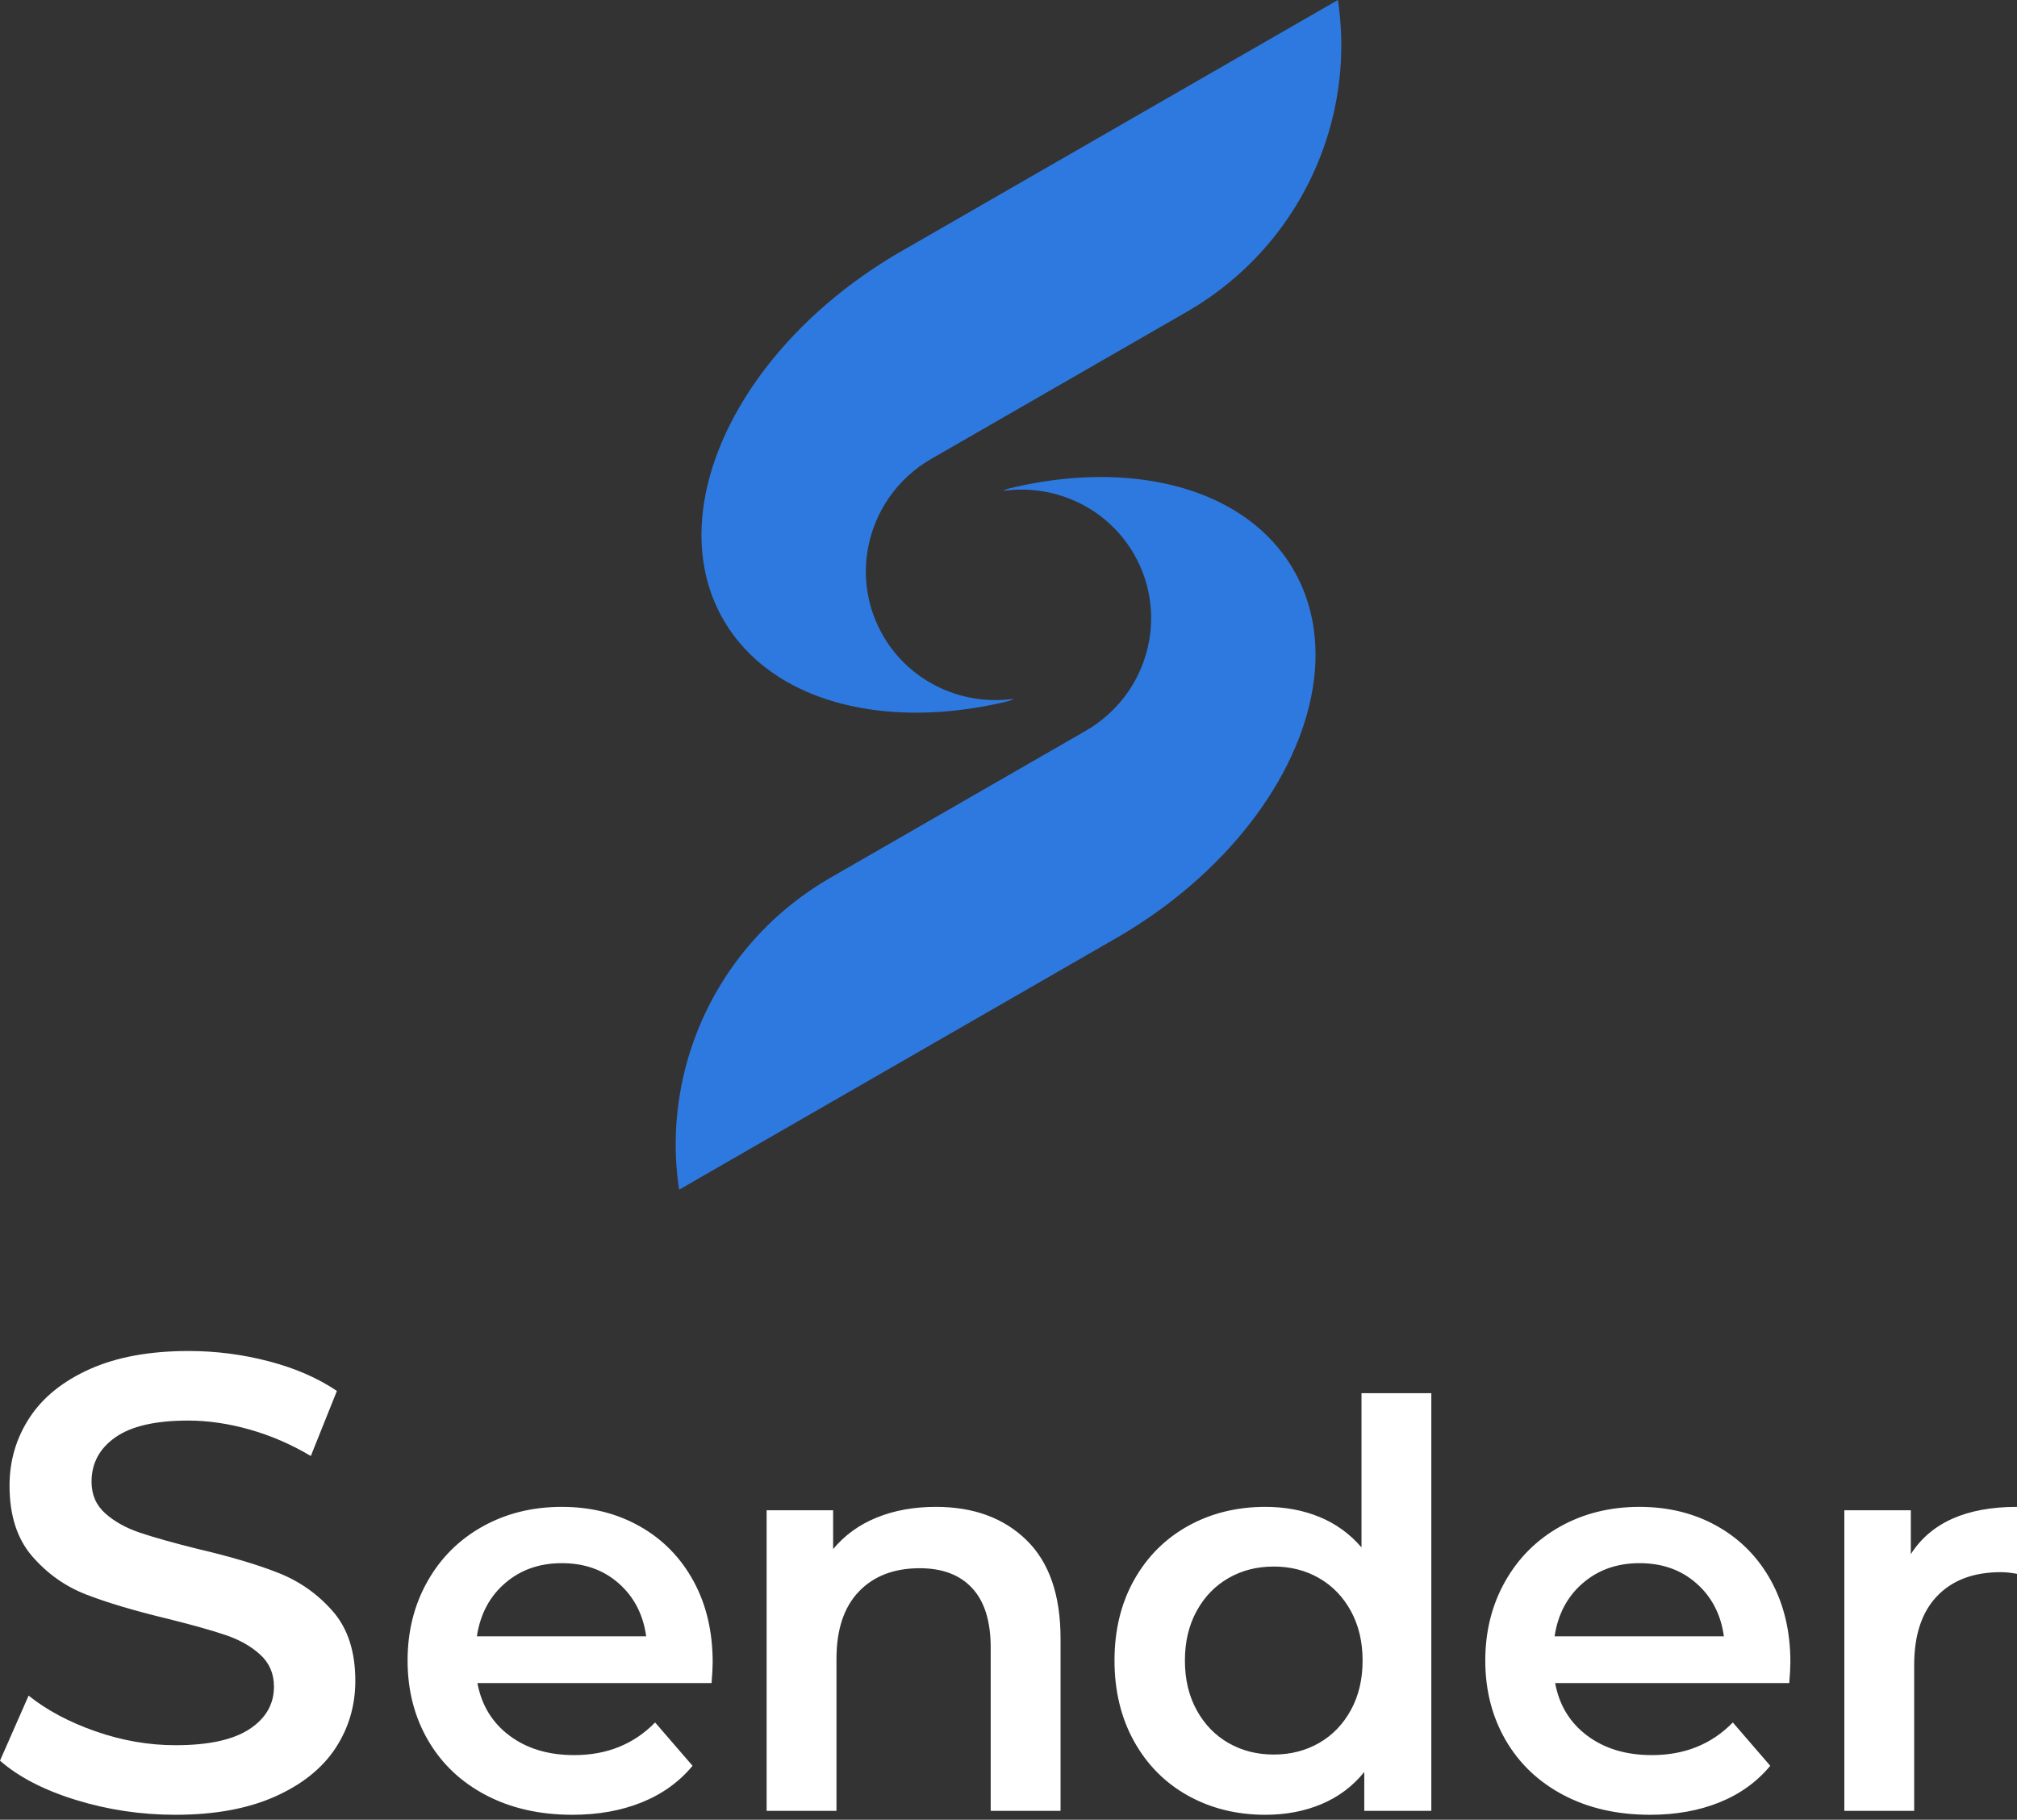 <svg width="133" height="120" viewBox="0 0 133 120" fill="none" xmlns="http://www.w3.org/2000/svg">
<rect x="0" y="0" width="133" height="120" fill="#333333" stroke="none"/>
<path fill-rule="evenodd" clip-rule="evenodd" d="M78.958 32.499C80.132 32.925 81.21 33.482 82.168 34.166C83.443 35.076 84.504 36.212 85.291 37.571C85.696 38.269 86.013 39.001 86.246 39.758C86.482 40.521 86.632 41.311 86.701 42.12C87.189 47.805 83.657 54.416 77.37 59.327L77.086 59.546C75.993 60.38 74.819 61.164 73.57 61.882L44.78 78.454C43.935 72.881 45.494 67.158 49.057 62.746C50.597 60.838 52.512 59.175 54.77 57.875L71.588 48.195C73.88 46.876 75.337 44.671 75.77 42.272C76.115 40.364 75.812 38.335 74.767 36.531C73.927 35.08 72.72 33.97 71.328 33.251C69.746 32.431 67.925 32.115 66.131 32.374C66.233 32.326 66.334 32.28 66.436 32.236C67.963 31.859 69.471 31.62 70.934 31.516C73.855 31.31 76.599 31.642 78.958 32.499ZM88.22 0C89.065 5.572 87.507 11.296 83.944 15.708C82.403 17.616 80.488 19.279 78.23 20.578L61.412 30.258C59.12 31.578 57.663 33.783 57.23 36.182C56.885 38.089 57.188 40.118 58.233 41.923C59.073 43.374 60.28 44.483 61.672 45.203C63.254 46.022 65.075 46.338 66.869 46.08C66.768 46.127 66.666 46.173 66.564 46.218C65.038 46.594 63.53 46.833 62.066 46.937C59.146 47.144 56.402 46.811 54.042 45.954C52.868 45.528 51.79 44.972 50.832 44.288C49.557 43.378 48.496 42.241 47.709 40.883C47.305 40.184 46.987 39.453 46.754 38.695C46.519 37.932 46.368 37.143 46.299 36.334C45.811 30.649 49.344 24.038 55.63 19.126L55.914 18.907C57.007 18.073 58.181 17.29 59.43 16.571L88.22 0Z" fill="#2E79DF"/>
<path d="M46.993 109.615C46.993 109.937 46.969 110.395 46.92 110.989H31.481C31.752 112.449 32.458 113.606 33.6 114.459C34.742 115.313 36.161 115.74 37.856 115.74C40.017 115.74 41.798 115.022 43.198 113.587L45.667 116.445C44.783 117.51 43.665 118.314 42.314 118.858C40.963 119.403 39.44 119.675 37.745 119.675C35.584 119.675 33.68 119.242 32.034 118.376C30.388 117.51 29.117 116.303 28.221 114.756C27.324 113.21 26.876 111.459 26.876 109.504C26.876 107.574 27.312 105.835 28.184 104.288C29.056 102.742 30.265 101.535 31.813 100.669C33.361 99.803 35.105 99.37 37.045 99.37C38.961 99.37 40.674 99.797 42.185 100.651C43.696 101.504 44.875 102.705 45.722 104.251C46.57 105.798 46.993 107.586 46.993 109.615ZM37.045 103.082C35.571 103.082 34.325 103.521 33.305 104.4C32.286 105.278 31.666 106.448 31.445 107.908H42.609C42.412 106.472 41.81 105.309 40.803 104.418C39.796 103.527 38.543 103.082 37.045 103.082ZM61.715 99.37C64.196 99.37 66.186 100.1 67.684 101.56C69.183 103.02 69.932 105.186 69.932 108.056V119.415H65.326V108.65C65.326 106.918 64.921 105.612 64.11 104.734C63.3 103.855 62.145 103.416 60.647 103.416C58.952 103.416 57.613 103.93 56.631 104.957C55.648 105.984 55.157 107.462 55.157 109.393V119.415H50.551V99.593H54.936V102.154C55.697 101.238 56.655 100.545 57.81 100.075C58.964 99.605 60.266 99.37 61.715 99.37ZM94.381 91.872V119.415H89.96V116.854C89.198 117.794 88.259 118.499 87.141 118.97C86.023 119.44 84.789 119.675 83.438 119.675C81.547 119.675 79.846 119.254 78.335 118.413C76.824 117.571 75.639 116.377 74.779 114.831C73.92 113.284 73.49 111.508 73.49 109.504C73.49 107.499 73.92 105.73 74.779 104.196C75.639 102.661 76.824 101.473 78.335 100.632C79.846 99.791 81.547 99.37 83.438 99.37C84.74 99.37 85.931 99.593 87.012 100.038C88.093 100.484 89.014 101.152 89.776 102.043V91.872H94.381ZM83.991 115.703C85.096 115.703 86.091 115.449 86.975 114.942C87.86 114.435 88.56 113.711 89.076 112.77C89.591 111.83 89.849 110.741 89.849 109.504C89.849 108.267 89.591 107.178 89.076 106.237C88.56 105.297 87.86 104.573 86.975 104.066C86.091 103.558 85.096 103.305 83.991 103.305C82.885 103.305 81.891 103.558 81.006 104.066C80.122 104.573 79.422 105.297 78.906 106.237C78.39 107.178 78.132 108.267 78.132 109.504C78.132 110.741 78.39 111.83 78.906 112.77C79.422 113.711 80.122 114.435 81.006 114.942C81.891 115.449 82.885 115.703 83.991 115.703ZM118.057 109.615C118.057 109.937 118.032 110.395 117.983 110.989H102.545C102.815 112.449 103.521 113.606 104.663 114.459C105.806 115.313 107.224 115.74 108.919 115.74C111.081 115.74 112.862 115.022 114.262 113.587L116.73 116.445C115.846 117.51 114.728 118.314 113.377 118.858C112.026 119.403 110.504 119.675 108.809 119.675C106.647 119.675 104.743 119.242 103.098 118.376C101.452 117.51 100.181 116.303 99.284 114.756C98.388 113.21 97.939 111.459 97.939 109.504C97.939 107.574 98.375 105.835 99.247 104.288C100.119 102.742 101.329 101.535 102.876 100.669C104.424 99.803 106.168 99.37 108.109 99.37C110.025 99.37 111.738 99.797 113.248 100.651C114.759 101.504 115.938 102.705 116.786 104.251C117.633 105.798 118.057 107.586 118.057 109.615ZM108.109 103.082C106.635 103.082 105.388 103.521 104.369 104.4C103.349 105.278 102.729 106.448 102.508 107.908H113.672C113.476 106.472 112.874 105.309 111.867 104.418C110.86 103.527 109.607 103.082 108.109 103.082ZM125.999 102.488C127.326 100.409 129.659 99.37 133 99.37V103.787C132.607 103.713 132.251 103.676 131.931 103.676C130.138 103.676 128.738 104.202 127.731 105.254C126.724 106.305 126.22 107.821 126.22 109.801V119.415H121.615V99.593H125.999V102.488ZM11.568 119.675C9.305 119.675 7.118 119.349 5.009 118.698C2.899 118.047 1.229 117.183 0 116.107L1.886 111.817C3.088 112.779 4.562 113.565 6.308 114.174C8.055 114.783 9.808 115.087 11.568 115.087C13.748 115.087 15.376 114.733 16.451 114.025C17.527 113.317 18.065 112.383 18.065 111.222C18.065 110.372 17.765 109.672 17.164 109.119C16.563 108.567 15.802 108.135 14.88 107.824C13.957 107.512 12.7 107.158 11.107 106.762C8.872 106.224 7.063 105.686 5.679 105.148C4.296 104.61 3.109 103.767 2.117 102.62C1.125 101.473 0.629 99.923 0.629 97.969C0.629 96.327 1.069 94.833 1.949 93.488C2.829 92.143 4.156 91.074 5.931 90.281C7.705 89.488 9.878 89.091 12.448 89.091C14.237 89.091 15.997 89.318 17.73 89.771C19.462 90.224 20.957 90.875 22.215 91.725L20.496 96.015C19.211 95.251 17.869 94.67 16.472 94.273C15.075 93.877 13.72 93.679 12.407 93.679C10.255 93.679 8.655 94.047 7.607 94.783C6.56 95.519 6.036 96.496 6.036 97.714C6.036 98.564 6.336 99.257 6.937 99.796C7.538 100.334 8.299 100.758 9.221 101.07C10.143 101.381 11.401 101.735 12.993 102.132C15.173 102.642 16.961 103.172 18.358 103.725C19.756 104.277 20.95 105.119 21.942 106.252C22.934 107.385 23.43 108.914 23.43 110.84C23.43 112.482 22.99 113.969 22.11 115.3C21.23 116.631 19.895 117.693 18.107 118.486C16.319 119.278 14.139 119.675 11.568 119.675Z" fill="white"/>
</svg>
